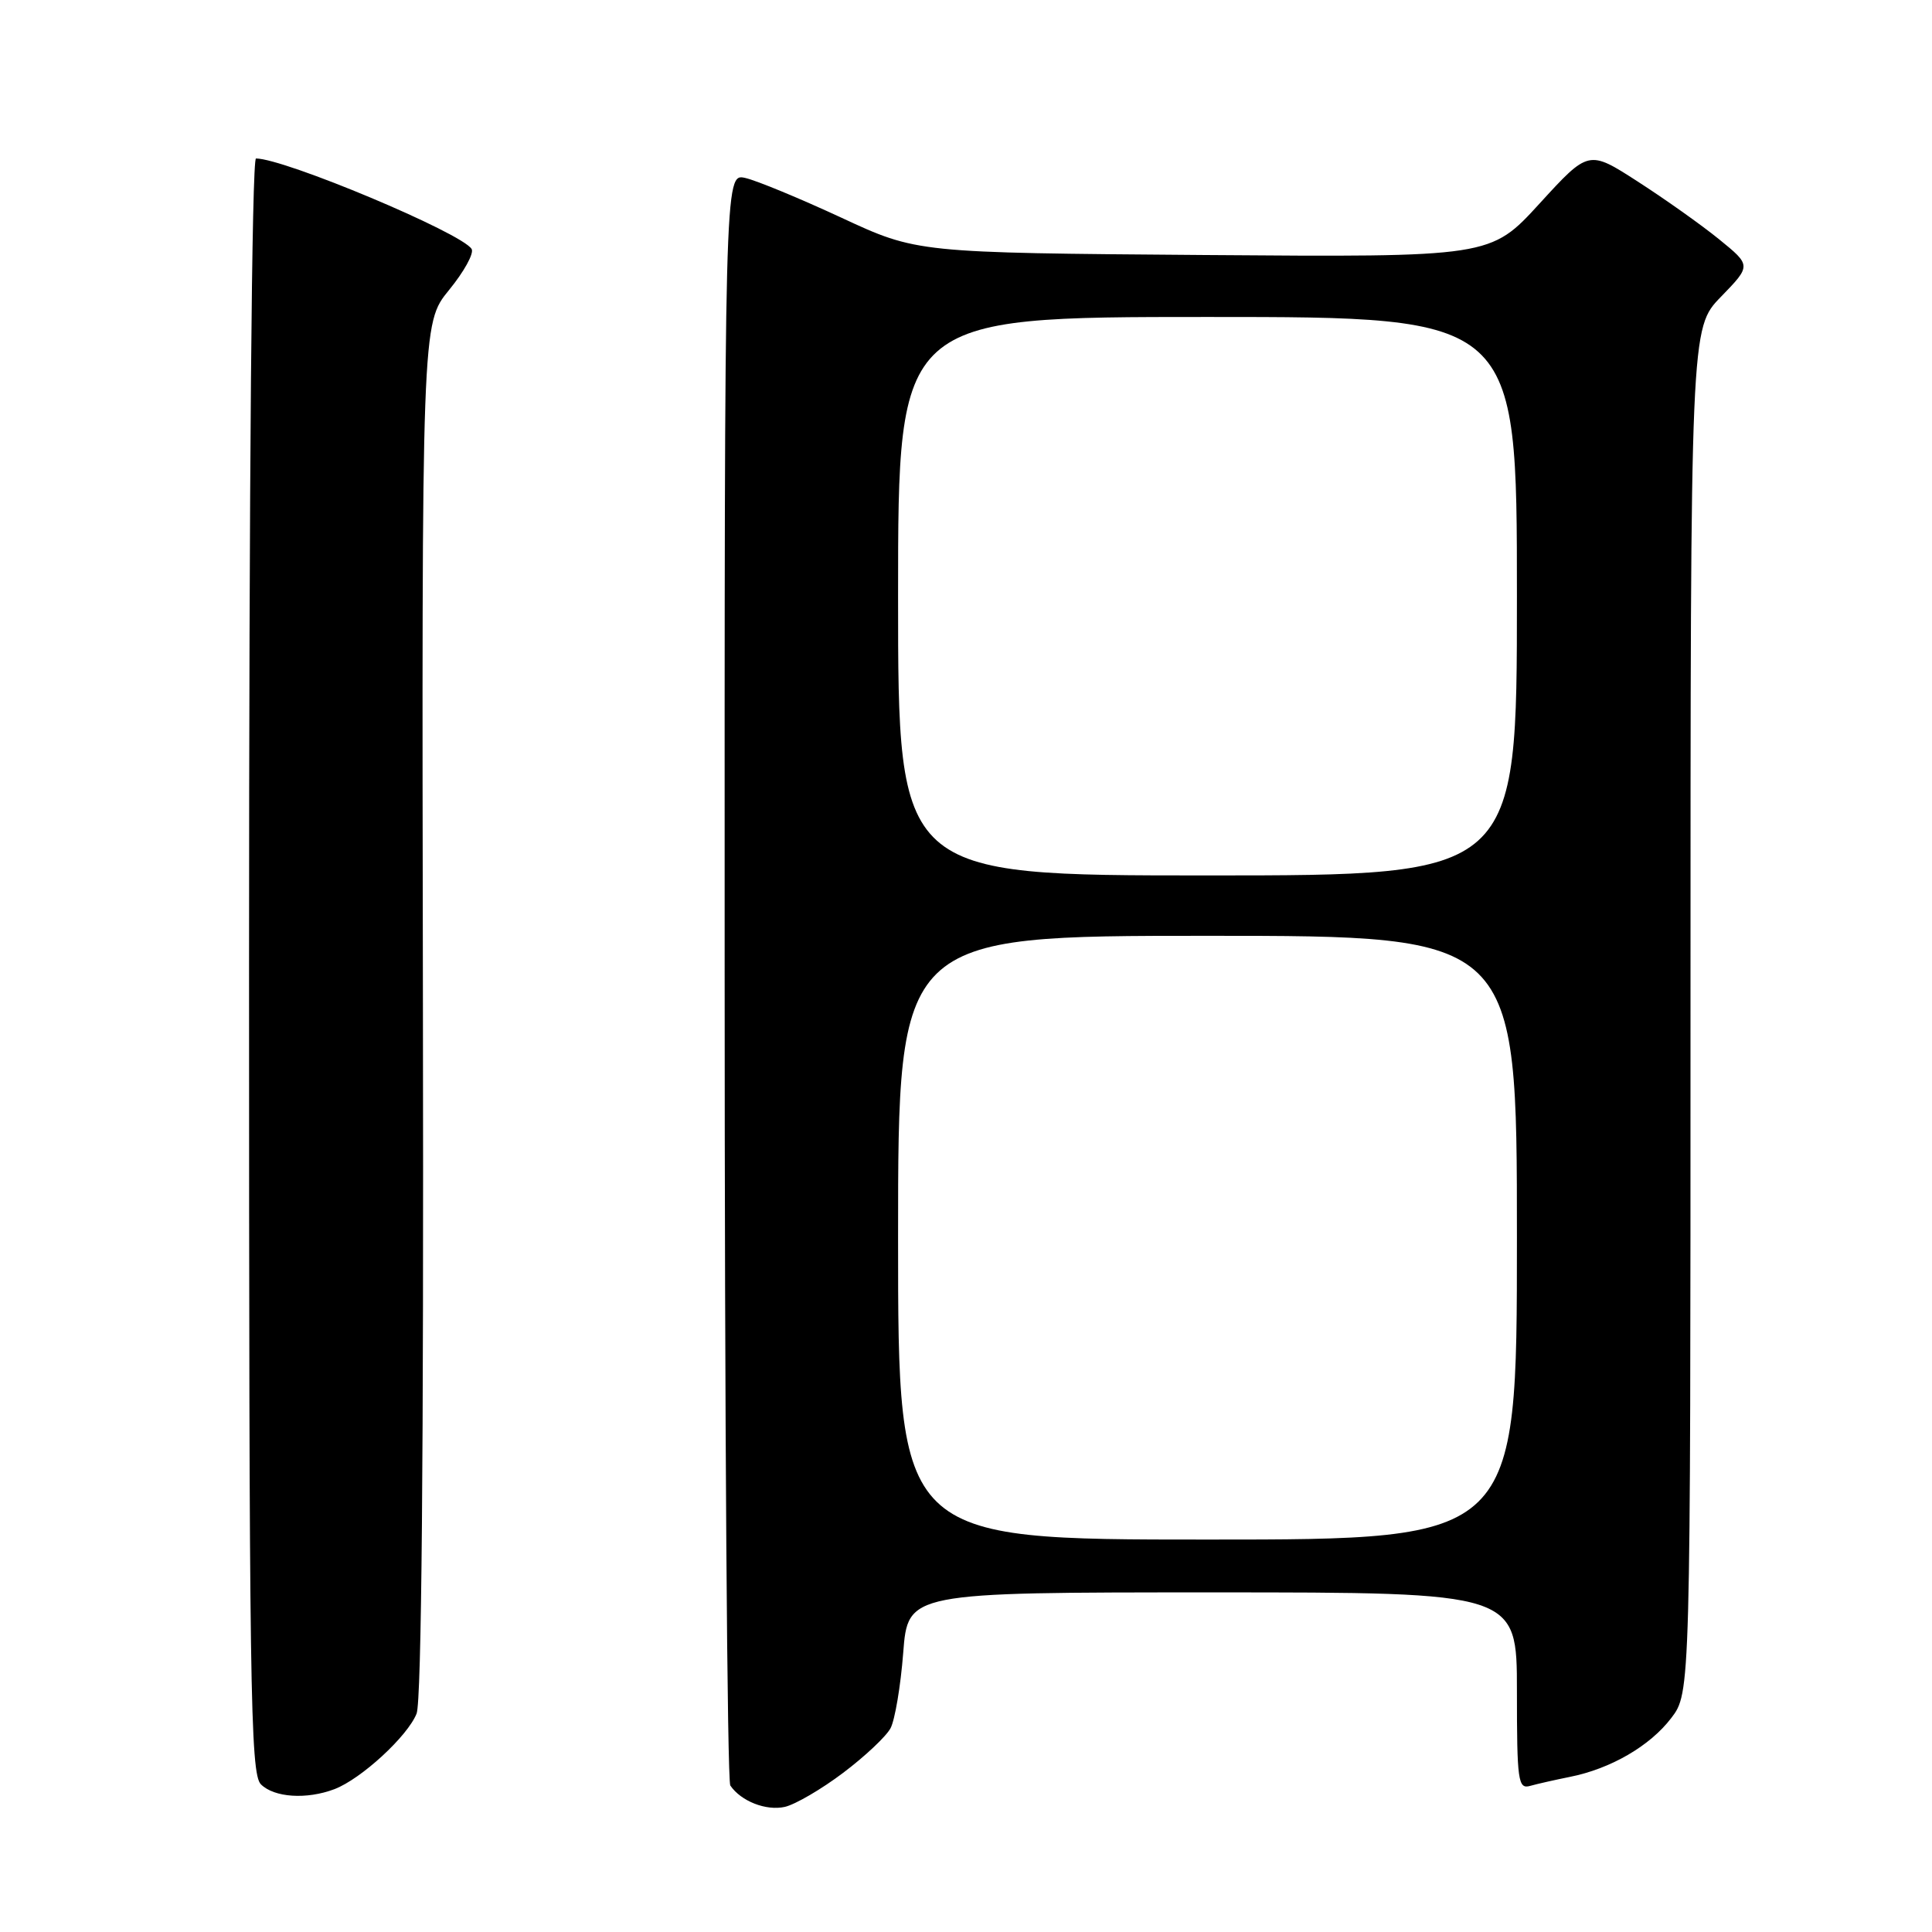 <?xml version="1.0" encoding="UTF-8" standalone="no"?>
<!DOCTYPE svg PUBLIC "-//W3C//DTD SVG 1.1//EN" "http://www.w3.org/Graphics/SVG/1.1/DTD/svg11.dtd" >
<svg xmlns="http://www.w3.org/2000/svg" xmlns:xlink="http://www.w3.org/1999/xlink" version="1.1" viewBox="0 0 256 256">
 <g >
 <path fill="currentColor"
d=" M 111.72 234.91 C 114.59 232.75 117.42 230.09 118.00 229.00 C 118.58 227.91 119.34 223.41 119.68 219.01 C 120.30 211.00 120.30 211.00 160.65 211.00 C 201.00 211.00 201.00 211.00 201.00 224.07 C 201.00 236.03 201.15 237.09 202.75 236.64 C 203.71 236.37 206.07 235.84 208.00 235.45 C 213.41 234.38 218.63 231.35 221.44 227.66 C 224.00 224.31 224.00 224.31 224.00 133.90 C 224.00 43.48 224.00 43.48 228.03 39.33 C 232.06 35.18 232.06 35.18 227.78 31.70 C 225.43 29.79 220.57 26.35 217.00 24.05 C 210.50 19.86 210.50 19.86 204.00 26.97 C 197.50 34.08 197.50 34.08 159.50 33.79 C 121.50 33.50 121.50 33.50 111.50 28.85 C 106.00 26.30 100.26 23.92 98.75 23.58 C 96.00 22.96 96.00 22.96 96.02 129.23 C 96.02 187.68 96.36 235.99 96.77 236.59 C 98.18 238.67 101.52 239.98 104.00 239.42 C 105.38 239.10 108.85 237.08 111.72 234.91 Z  M 44.32 237.07 C 47.86 235.72 54.02 230.05 55.20 227.06 C 55.86 225.39 56.15 192.80 56.04 133.68 C 55.88 42.86 55.88 42.86 59.50 38.43 C 61.49 36.00 62.84 33.55 62.49 32.99 C 61.17 30.85 37.68 21.00 33.92 21.00 C 33.37 21.00 33.00 63.48 33.00 127.93 C 33.00 223.80 33.16 235.02 34.57 236.43 C 36.33 238.19 40.63 238.47 44.32 237.07 Z  M 119.00 164.00 C 119.00 124.00 119.00 124.00 160.00 124.00 C 201.00 124.00 201.00 124.00 201.00 164.00 C 201.00 204.00 201.00 204.00 160.00 204.00 C 119.00 204.00 119.00 204.00 119.00 164.00 Z  M 119.00 79.00 C 119.00 42.00 119.00 42.00 160.00 42.00 C 201.00 42.00 201.00 42.00 201.00 79.00 C 201.00 116.00 201.00 116.00 160.00 116.00 C 119.00 116.00 119.00 116.00 119.00 79.00 Z "/>
</g>
</svg>